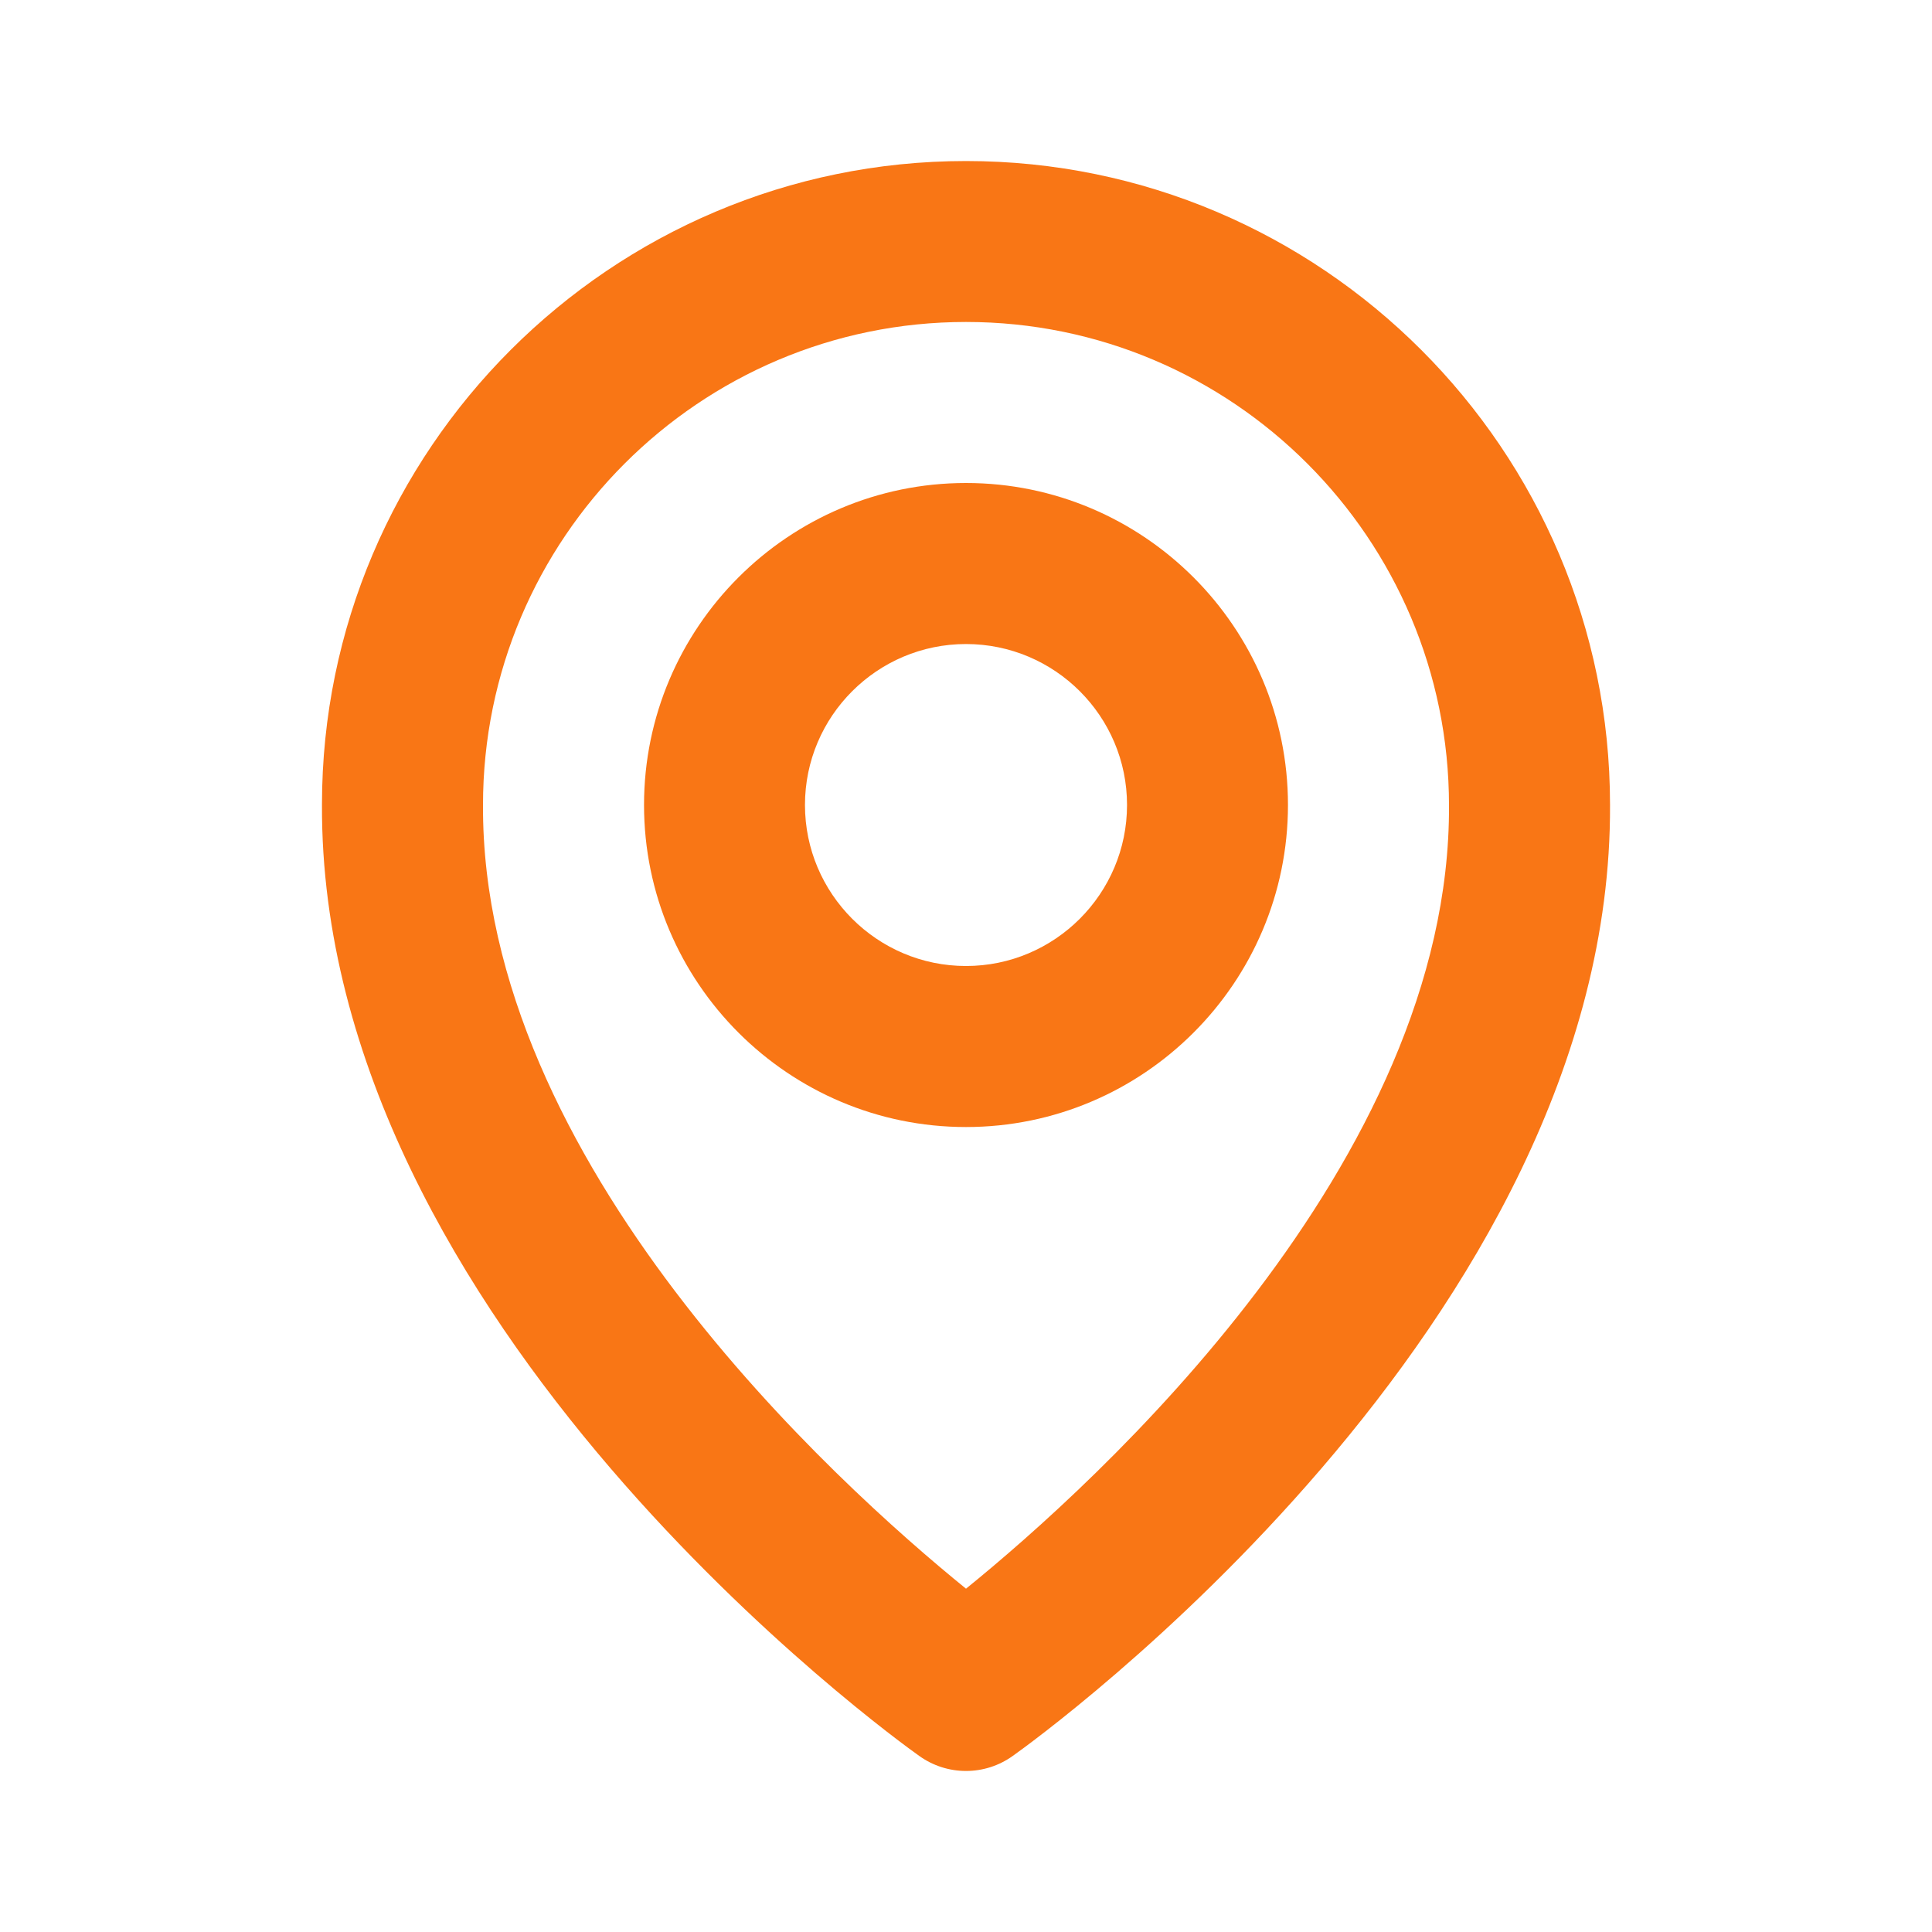 <svg width="20" height="20" viewBox="0 0 20 20" fill="none" xmlns="http://www.w3.org/2000/svg">
<path d="M10 11.667C11.838 11.667 13.333 10.172 13.333 8.333C13.333 6.495 11.838 5 10 5C8.162 5 6.667 6.495 6.667 8.333C6.667 10.172 8.162 11.667 10 11.667ZM10 6.667C10.919 6.667 11.667 7.414 11.667 8.333C11.667 9.252 10.919 10 10 10C9.081 10 8.333 9.252 8.333 8.333C8.333 7.414 9.081 6.667 10 6.667Z" fill="#F97615"/>
<path d="M9.517 18.178C9.658 18.279 9.827 18.333 10 18.333C10.173 18.333 10.342 18.279 10.483 18.178C10.737 17.999 16.691 13.7 16.667 8.333C16.667 4.657 13.676 1.667 10 1.667C6.324 1.667 3.333 4.657 3.333 8.329C3.309 13.7 9.263 17.999 9.517 18.178ZM10 3.333C12.758 3.333 15 5.576 15 8.338C15.018 12.036 11.343 15.357 10 16.446C8.657 15.356 4.982 12.034 5 8.333C5 5.576 7.242 3.333 10 3.333Z" fill="#F97615"/>
</svg>
